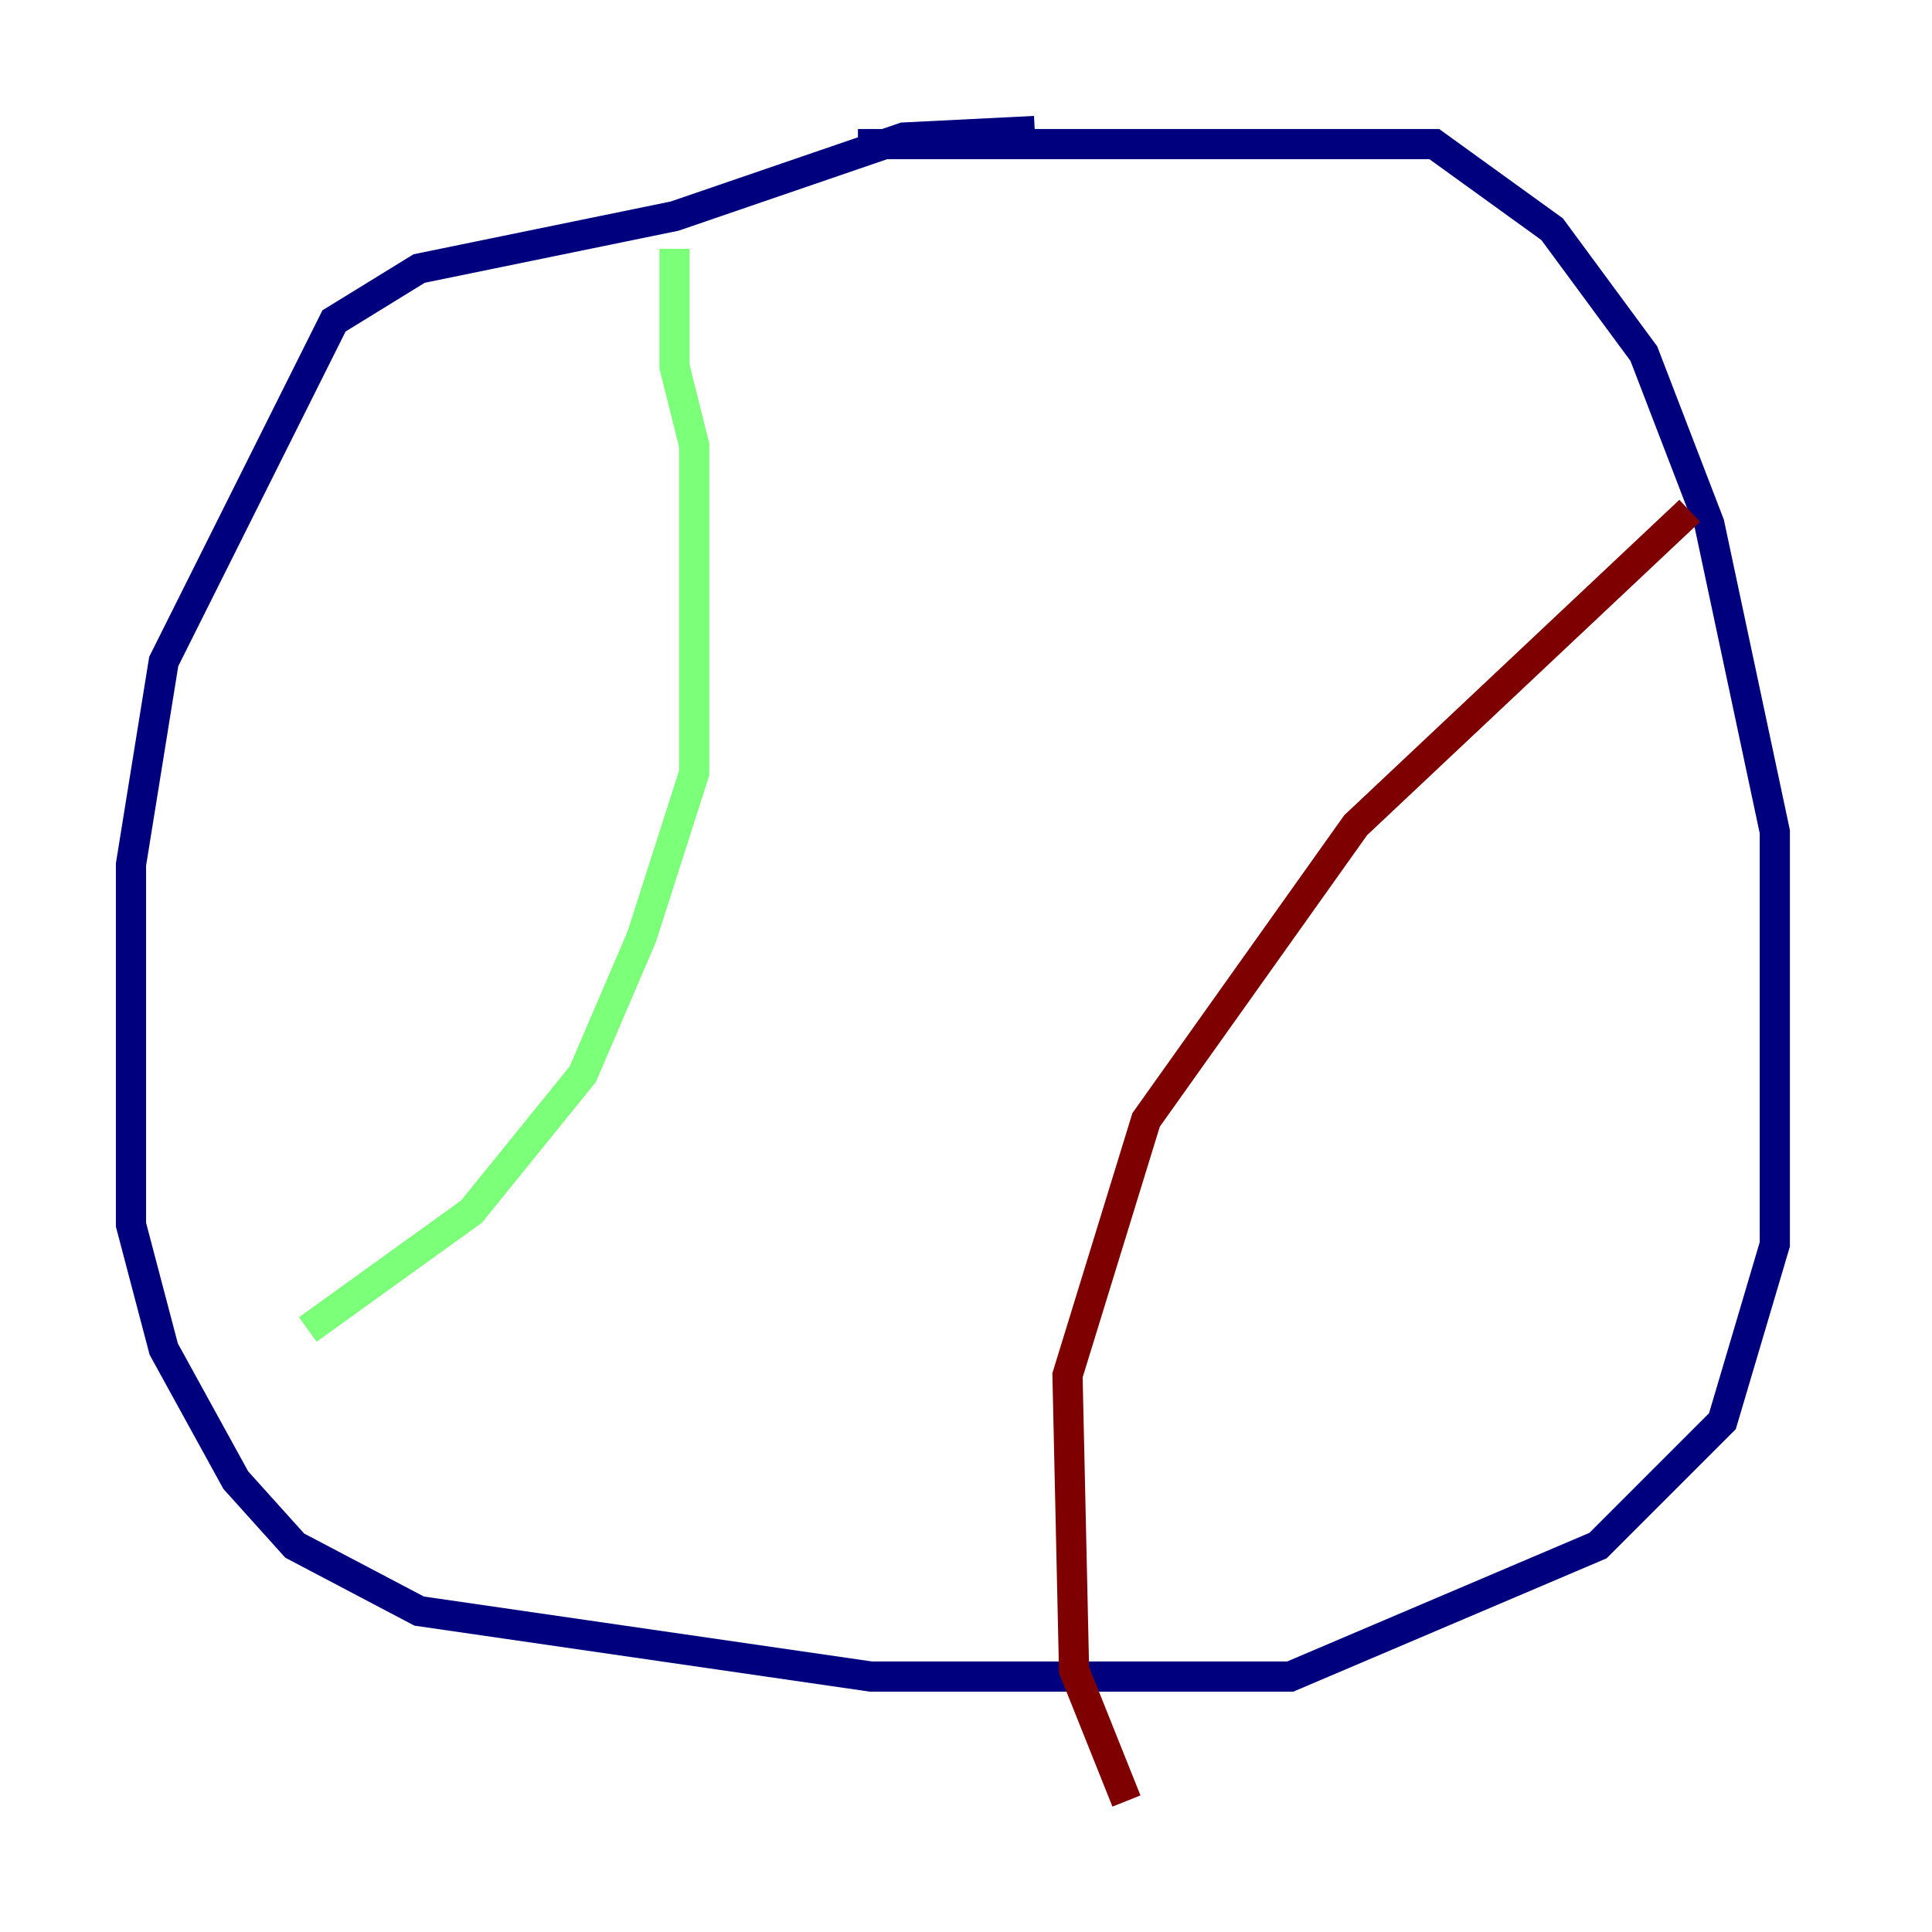 <?xml version="1.0" encoding="utf-8" ?>
<svg baseProfile="tiny" height="128" version="1.2" viewBox="0,0,128,128" width="128" xmlns="http://www.w3.org/2000/svg" xmlns:ev="http://www.w3.org/2001/xml-events" xmlns:xlink="http://www.w3.org/1999/xlink"><defs /><polyline fill="none" points="68.556,8.678 59.878,9.112 44.691,14.319 27.77,17.79 22.129,21.261 10.848,43.824 8.678,57.275 8.678,81.139 10.848,89.383 15.62,98.061 19.525,102.4 27.77,106.739 57.709,111.078 85.478,111.078 105.871,102.4 114.115,94.156 117.586,82.441 117.586,55.105 113.248,34.712 108.909,23.43 102.834,15.186 95.024,9.546 56.841,9.546" stroke="#00007f" stroke-width="2" /><polyline fill="none" points="44.691,16.488 44.691,24.298 45.993,29.505 45.993,51.2 42.522,62.047 38.617,71.159 31.241,80.271 20.393,88.081" stroke="#7cff79" stroke-width="2" /><polyline fill="none" points="111.946,33.844 89.817,54.671 75.932,74.197 70.725,91.119 71.159,110.644 74.63,119.322" stroke="#7f0000" stroke-width="2" /></svg>